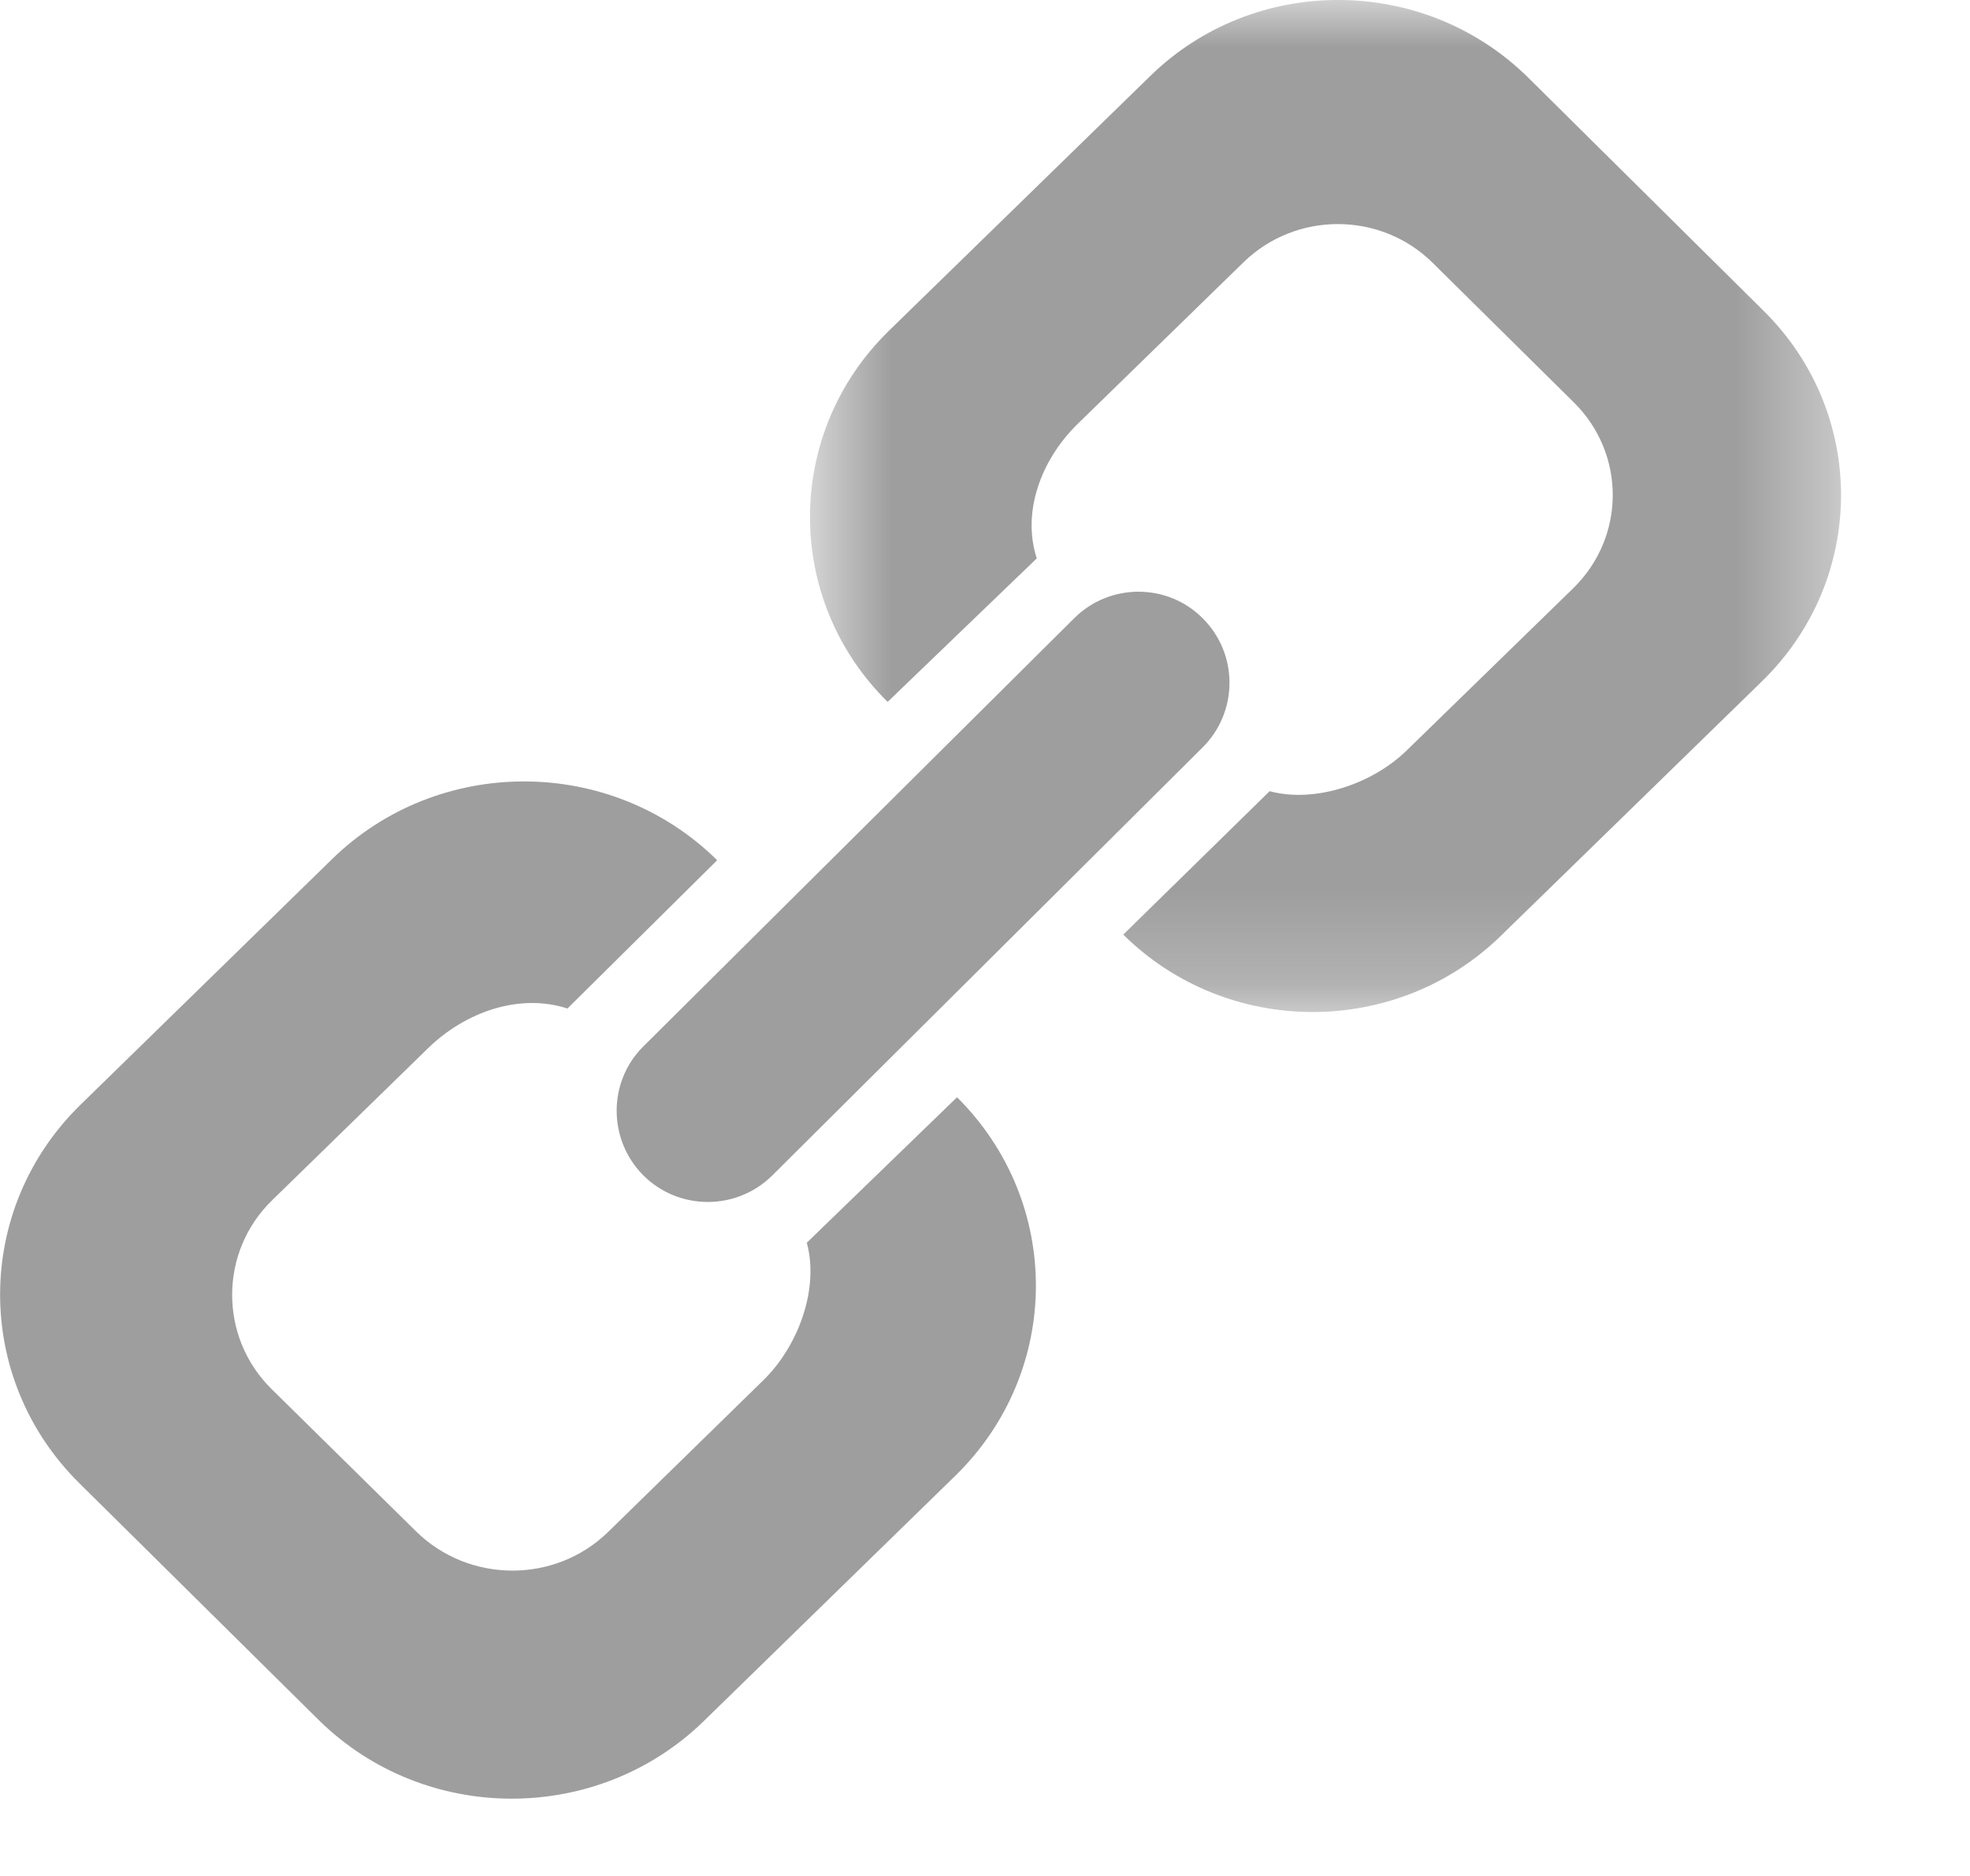 <svg width="21" height="20" viewBox="0 0 21 20" fill="none" xmlns="http://www.w3.org/2000/svg">
<mask id="mask0" mask-type="alpha" maskUnits="userSpaceOnUse" x="8" y="0" width="12" height="11">
<path fill-rule="evenodd" clip-rule="evenodd" d="M8.634 0H19.625V10.79H8.634V0Z" fill="white"/>
</mask>
<g mask="url(#mask0)">
<path fill-rule="evenodd" clip-rule="evenodd" d="M18.795 3.309L16.286 0.823C15.174 -0.27 13.371 -0.276 12.26 0.812L9.474 3.528C8.36 4.616 8.353 6.389 9.462 7.483L11.052 5.953C10.893 5.466 11.091 4.91 11.484 4.523L13.257 2.795C13.816 2.251 14.717 2.254 15.271 2.801L16.778 4.291C17.332 4.841 17.329 5.722 16.773 6.269L15 7.996C14.627 8.363 14.011 8.564 13.534 8.435L11.974 9.964C13.083 11.061 14.886 11.064 16 9.976L18.783 7.263C19.901 6.173 19.907 4.403 18.795 3.309Z" fill="#9E9E9E"/>
</g>
<path fill-rule="evenodd" clip-rule="evenodd" d="M8.6 13.249C8.732 13.723 8.522 14.339 8.137 14.715L6.482 16.333C5.916 16.885 4.997 16.882 4.432 16.323L2.894 14.808C2.332 14.253 2.335 13.345 2.902 12.795L4.559 11.179C4.961 10.785 5.541 10.586 6.049 10.752L7.645 9.171C6.515 8.056 4.676 8.05 3.54 9.159L0.856 11.78C-0.279 12.891 -0.285 14.694 0.845 15.812L3.399 18.339C4.529 19.451 6.367 19.456 7.503 18.348L10.189 15.728C11.322 14.616 11.328 12.816 10.202 11.698L8.6 13.249Z" fill="#9E9E9E"/>
<path fill-rule="evenodd" clip-rule="evenodd" d="M6.854 12.527C7.229 12.906 7.846 12.912 8.23 12.534L12.819 7.969C13.2 7.591 13.203 6.974 12.822 6.593C12.446 6.214 11.83 6.214 11.452 6.59L6.86 11.154C6.479 11.53 6.479 12.146 6.854 12.527Z" fill="#9E9E9E"/>
</svg>

